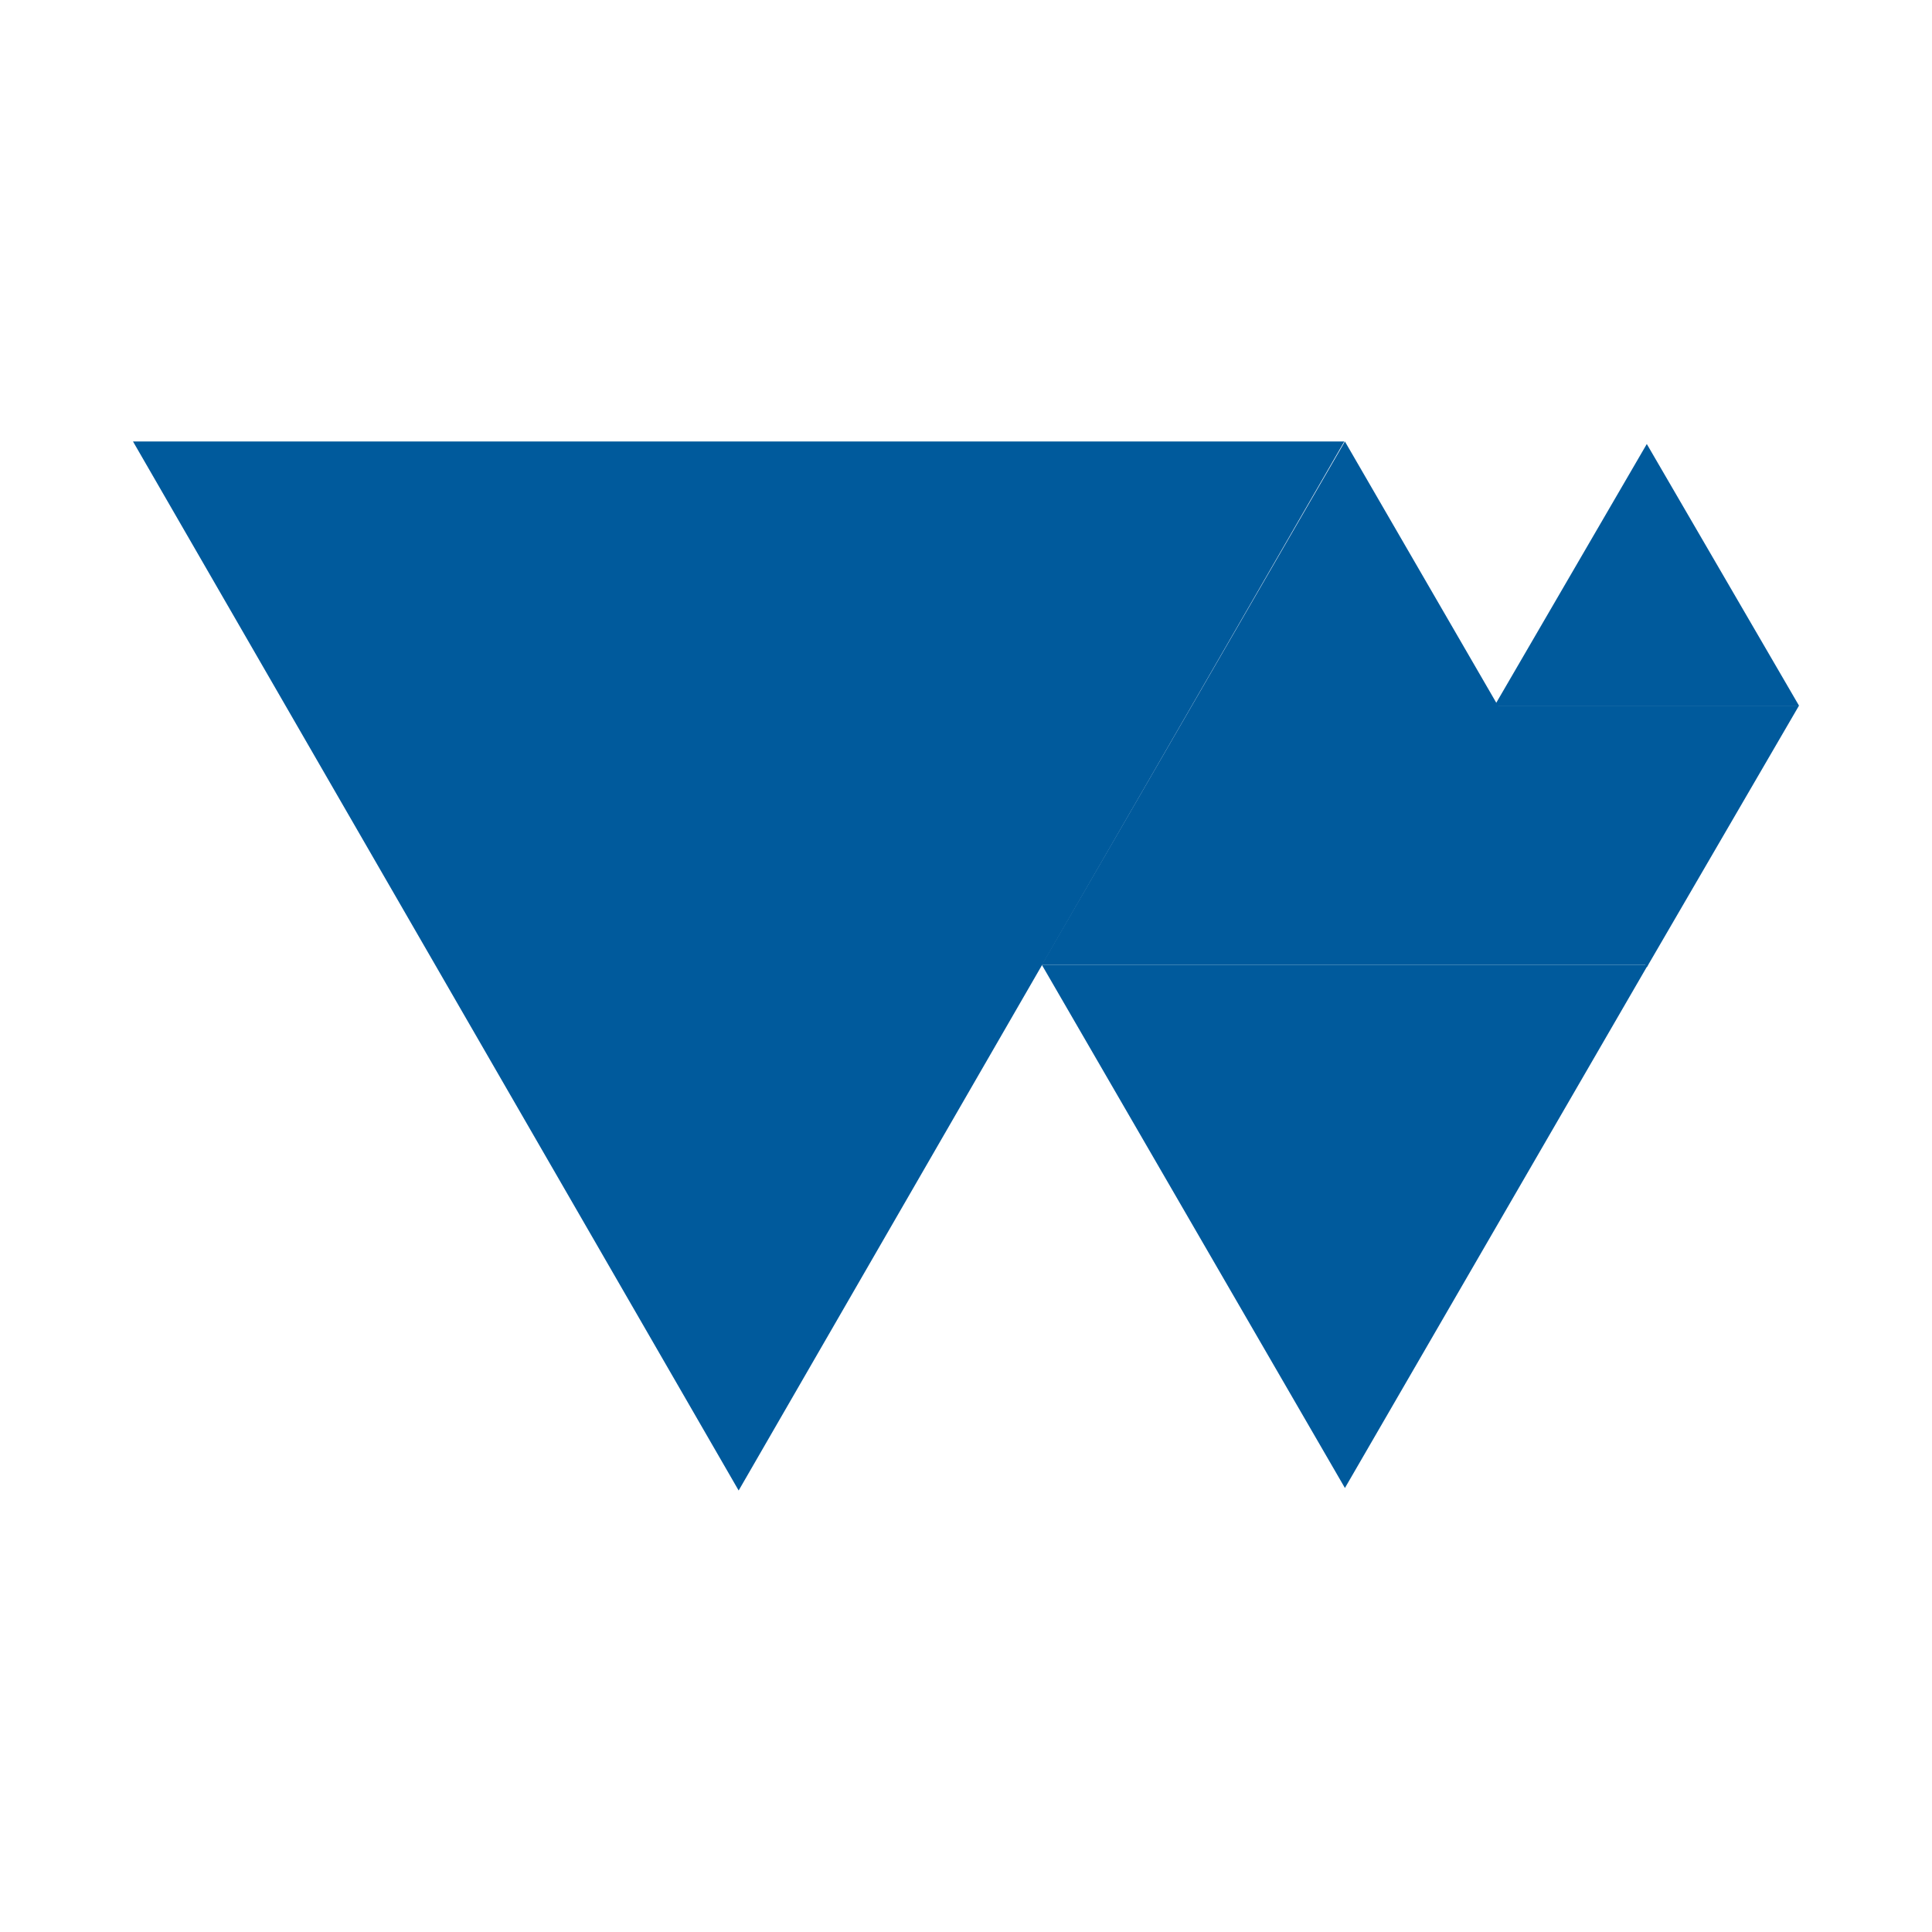 <!--
  - The MIT License (MIT)
  -
  - Copyright (c) 2015-2023 Elior "Mallowigi" Boukhobza
  -
  - Permission is hereby granted, free of charge, to any person obtaining a copy
  - of this software and associated documentation files (the "Software"), to deal
  - in the Software without restriction, including without limitation the rights
  - to use, copy, modify, merge, publish, distribute, sublicense, and/or sell
  - copies of the Software, and to permit persons to whom the Software is
  - furnished to do so, subject to the following conditions:
  -
  - The above copyright notice and this permission notice shall be included in all
  - copies or substantial portions of the Software.
  -
  - THE SOFTWARE IS PROVIDED "AS IS", WITHOUT WARRANTY OF ANY KIND, EXPRESS OR
  - IMPLIED, INCLUDING BUT NOT LIMITED TO THE WARRANTIES OF MERCHANTABILITY,
  - FITNESS FOR A PARTICULAR PURPOSE AND NONINFRINGEMENT. IN NO EVENT SHALL THE
  - AUTHORS OR COPYRIGHT HOLDERS BE LIABLE FOR ANY CLAIM, DAMAGES OR OTHER
  - LIABILITY, WHETHER IN AN ACTION OF CONTRACT, TORT OR OTHERWISE, ARISING FROM,
  - OUT OF OR IN CONNECTION WITH THE SOFTWARE OR THE USE OR OTHER DEALINGS IN THE
  - SOFTWARE.
  -
  -->

<svg viewBox="0 0 768 600" width="16px" height="16px" version="1.1" xmlns="http://www.w3.org/2000/svg"
>
  <g big="true">
      <g fill="#005a9c" iconColor="WGSL">
        <path d="M 293.627,508.5 52.873,91.5 h 481.51 z"/>
        <path d="m 534.628,91.5 -120.5,208 h 241 z"/>
        <path d="m 534.628,507.5 -120.5,-208 h 241 z"/>
        <path d="m 654.628,300.5 -60.5,-104 h 121 z"/>
        <path d="m 654.628,92.5 -60.5,104 h 121 z"/>
    </g>
  </g>
</svg>
